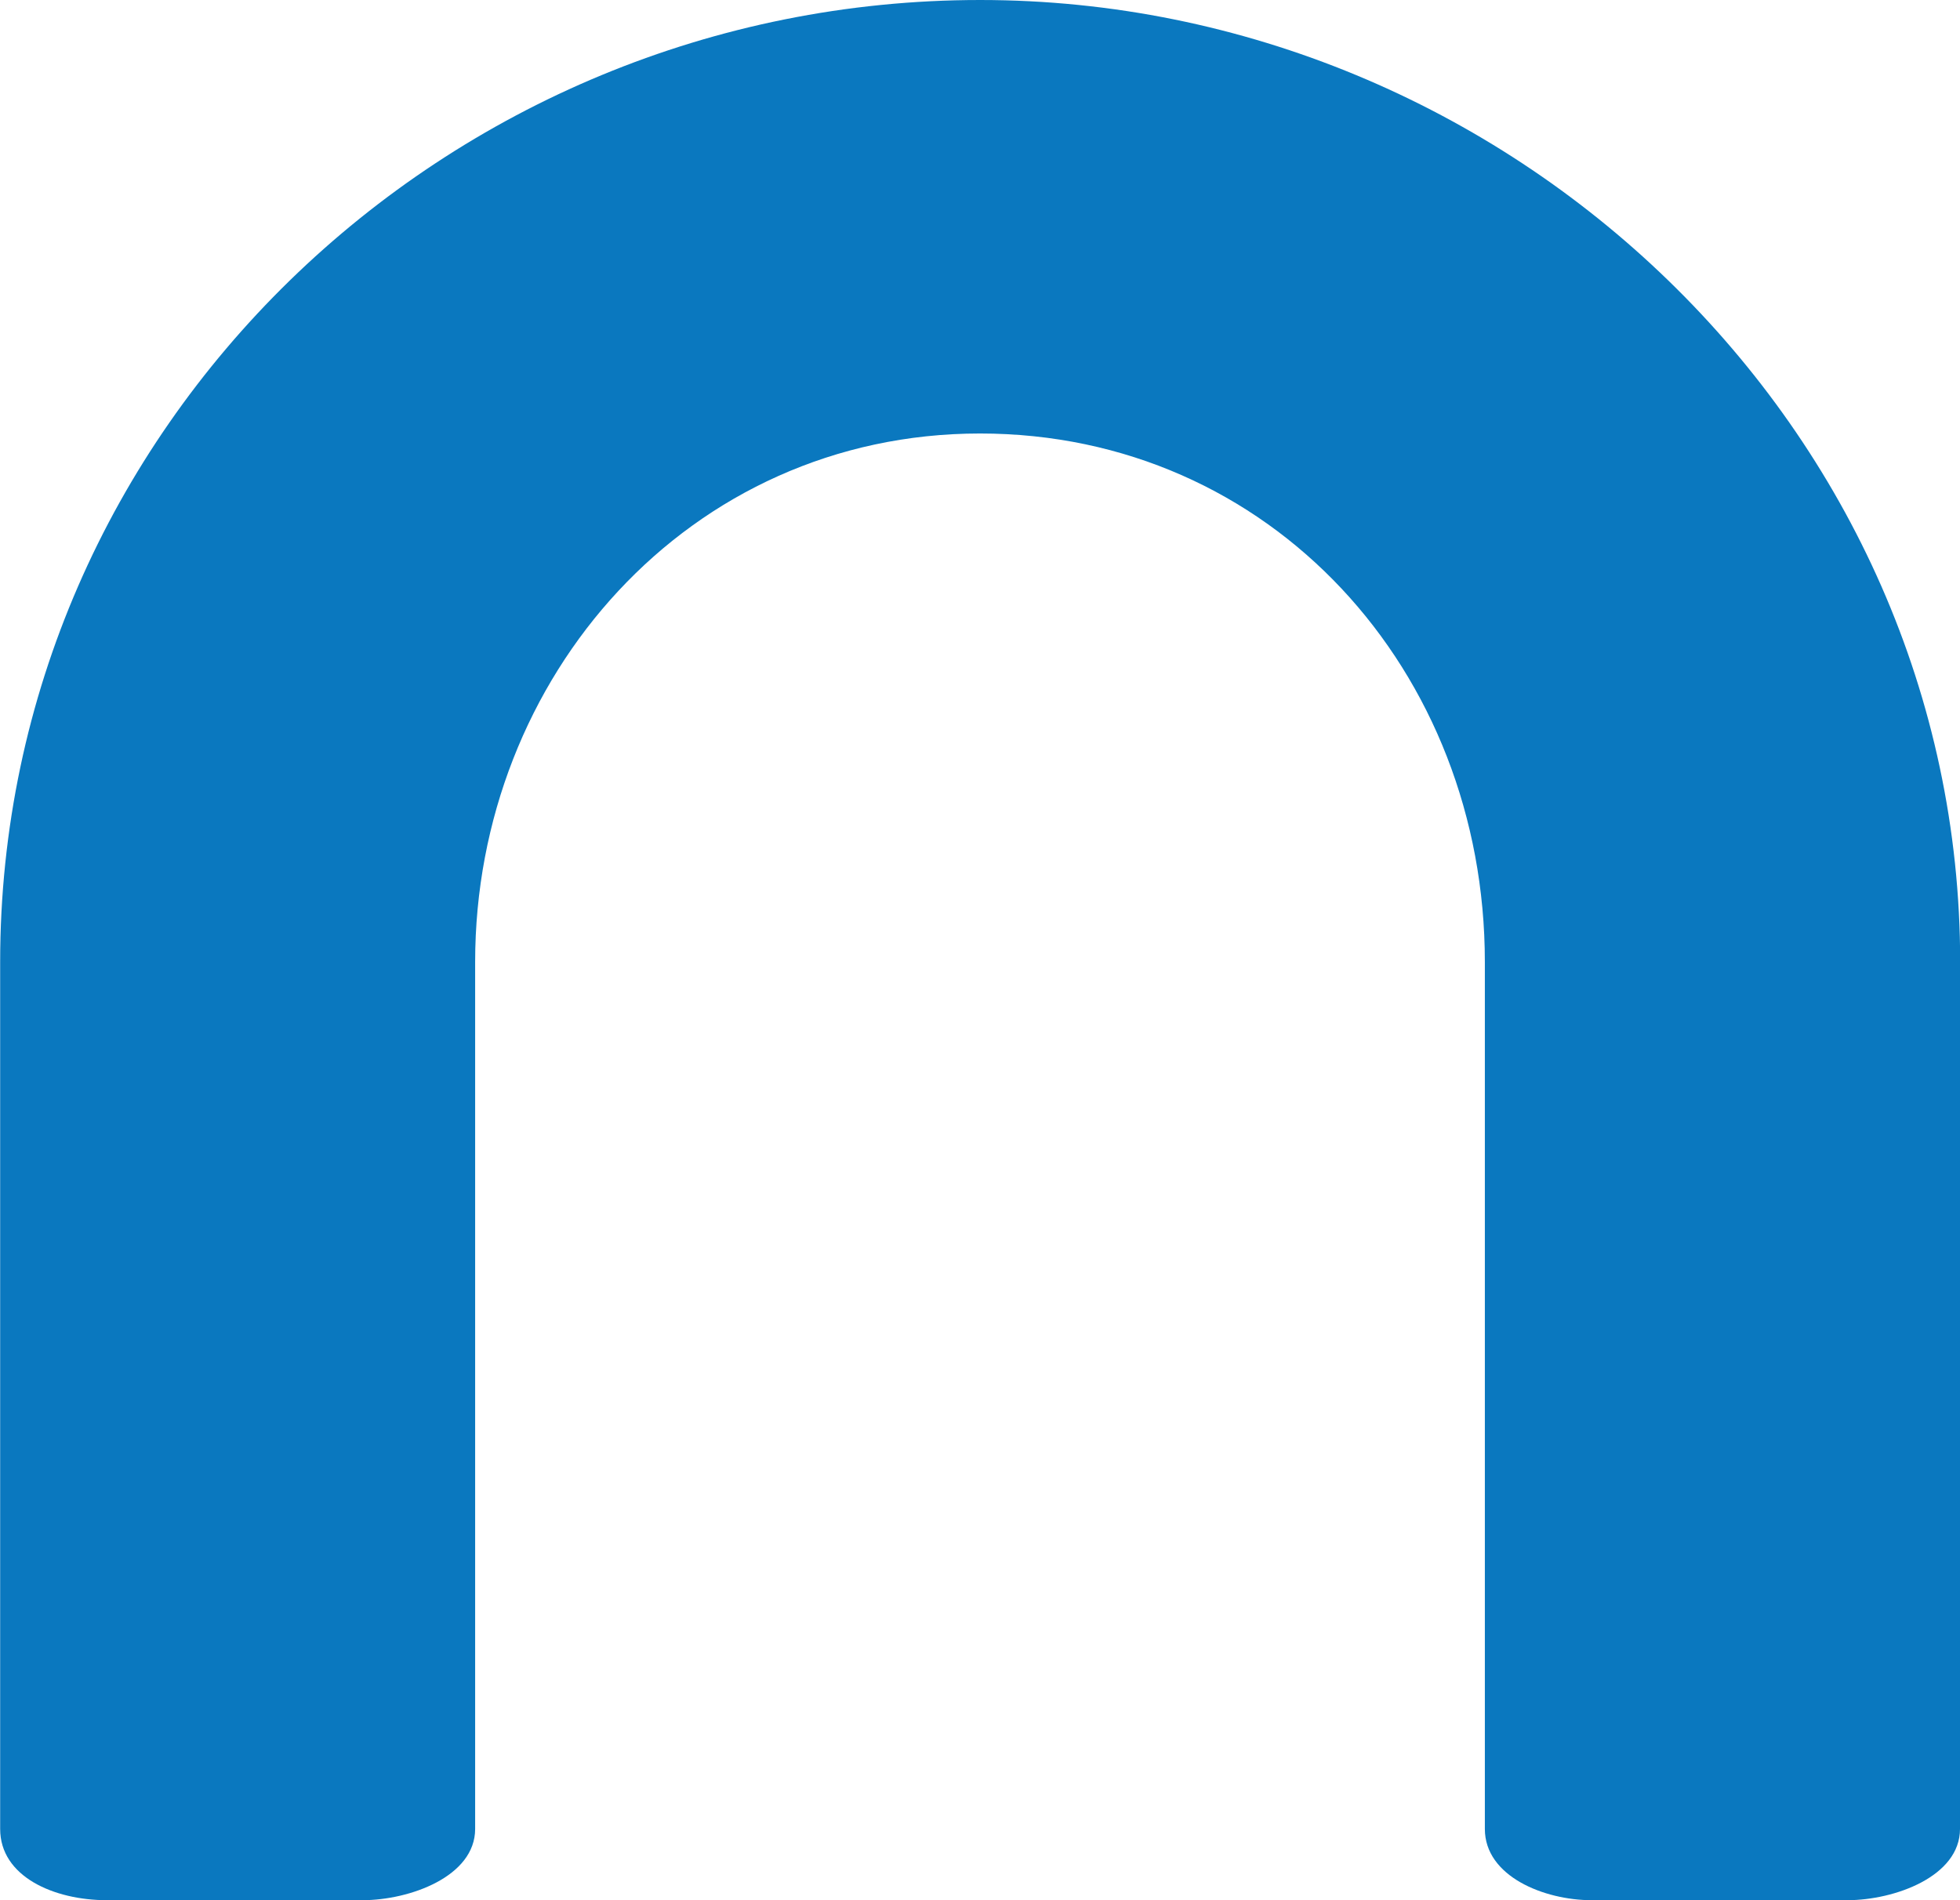 <svg id="Layer_1" data-name="Layer 1" xmlns="http://www.w3.org/2000/svg" viewBox="0 0 500 484.85"><defs><style>.cls-1{fill:#0a78bf;}</style></defs><path class="cls-1" d="M505.69,480.12c0,12.12-16.67,18.18-28.79,18.18H411.75c-12.12,0-27.27-6.06-27.27-18.18V258.91c0-74.25-54.55-134.85-128.79-134.85S126.9,186.18,126.9,258.91V480.12c0,12.12-16.66,18.18-28.79,18.18H33c-13.63,0-27.27-6.06-27.27-18.18V258.91c0-136.37,113.64-245.46,250-245.46,134.85,0,250,109.09,250,245.46Z" transform="translate(-5.69 -13.45)"/></svg>